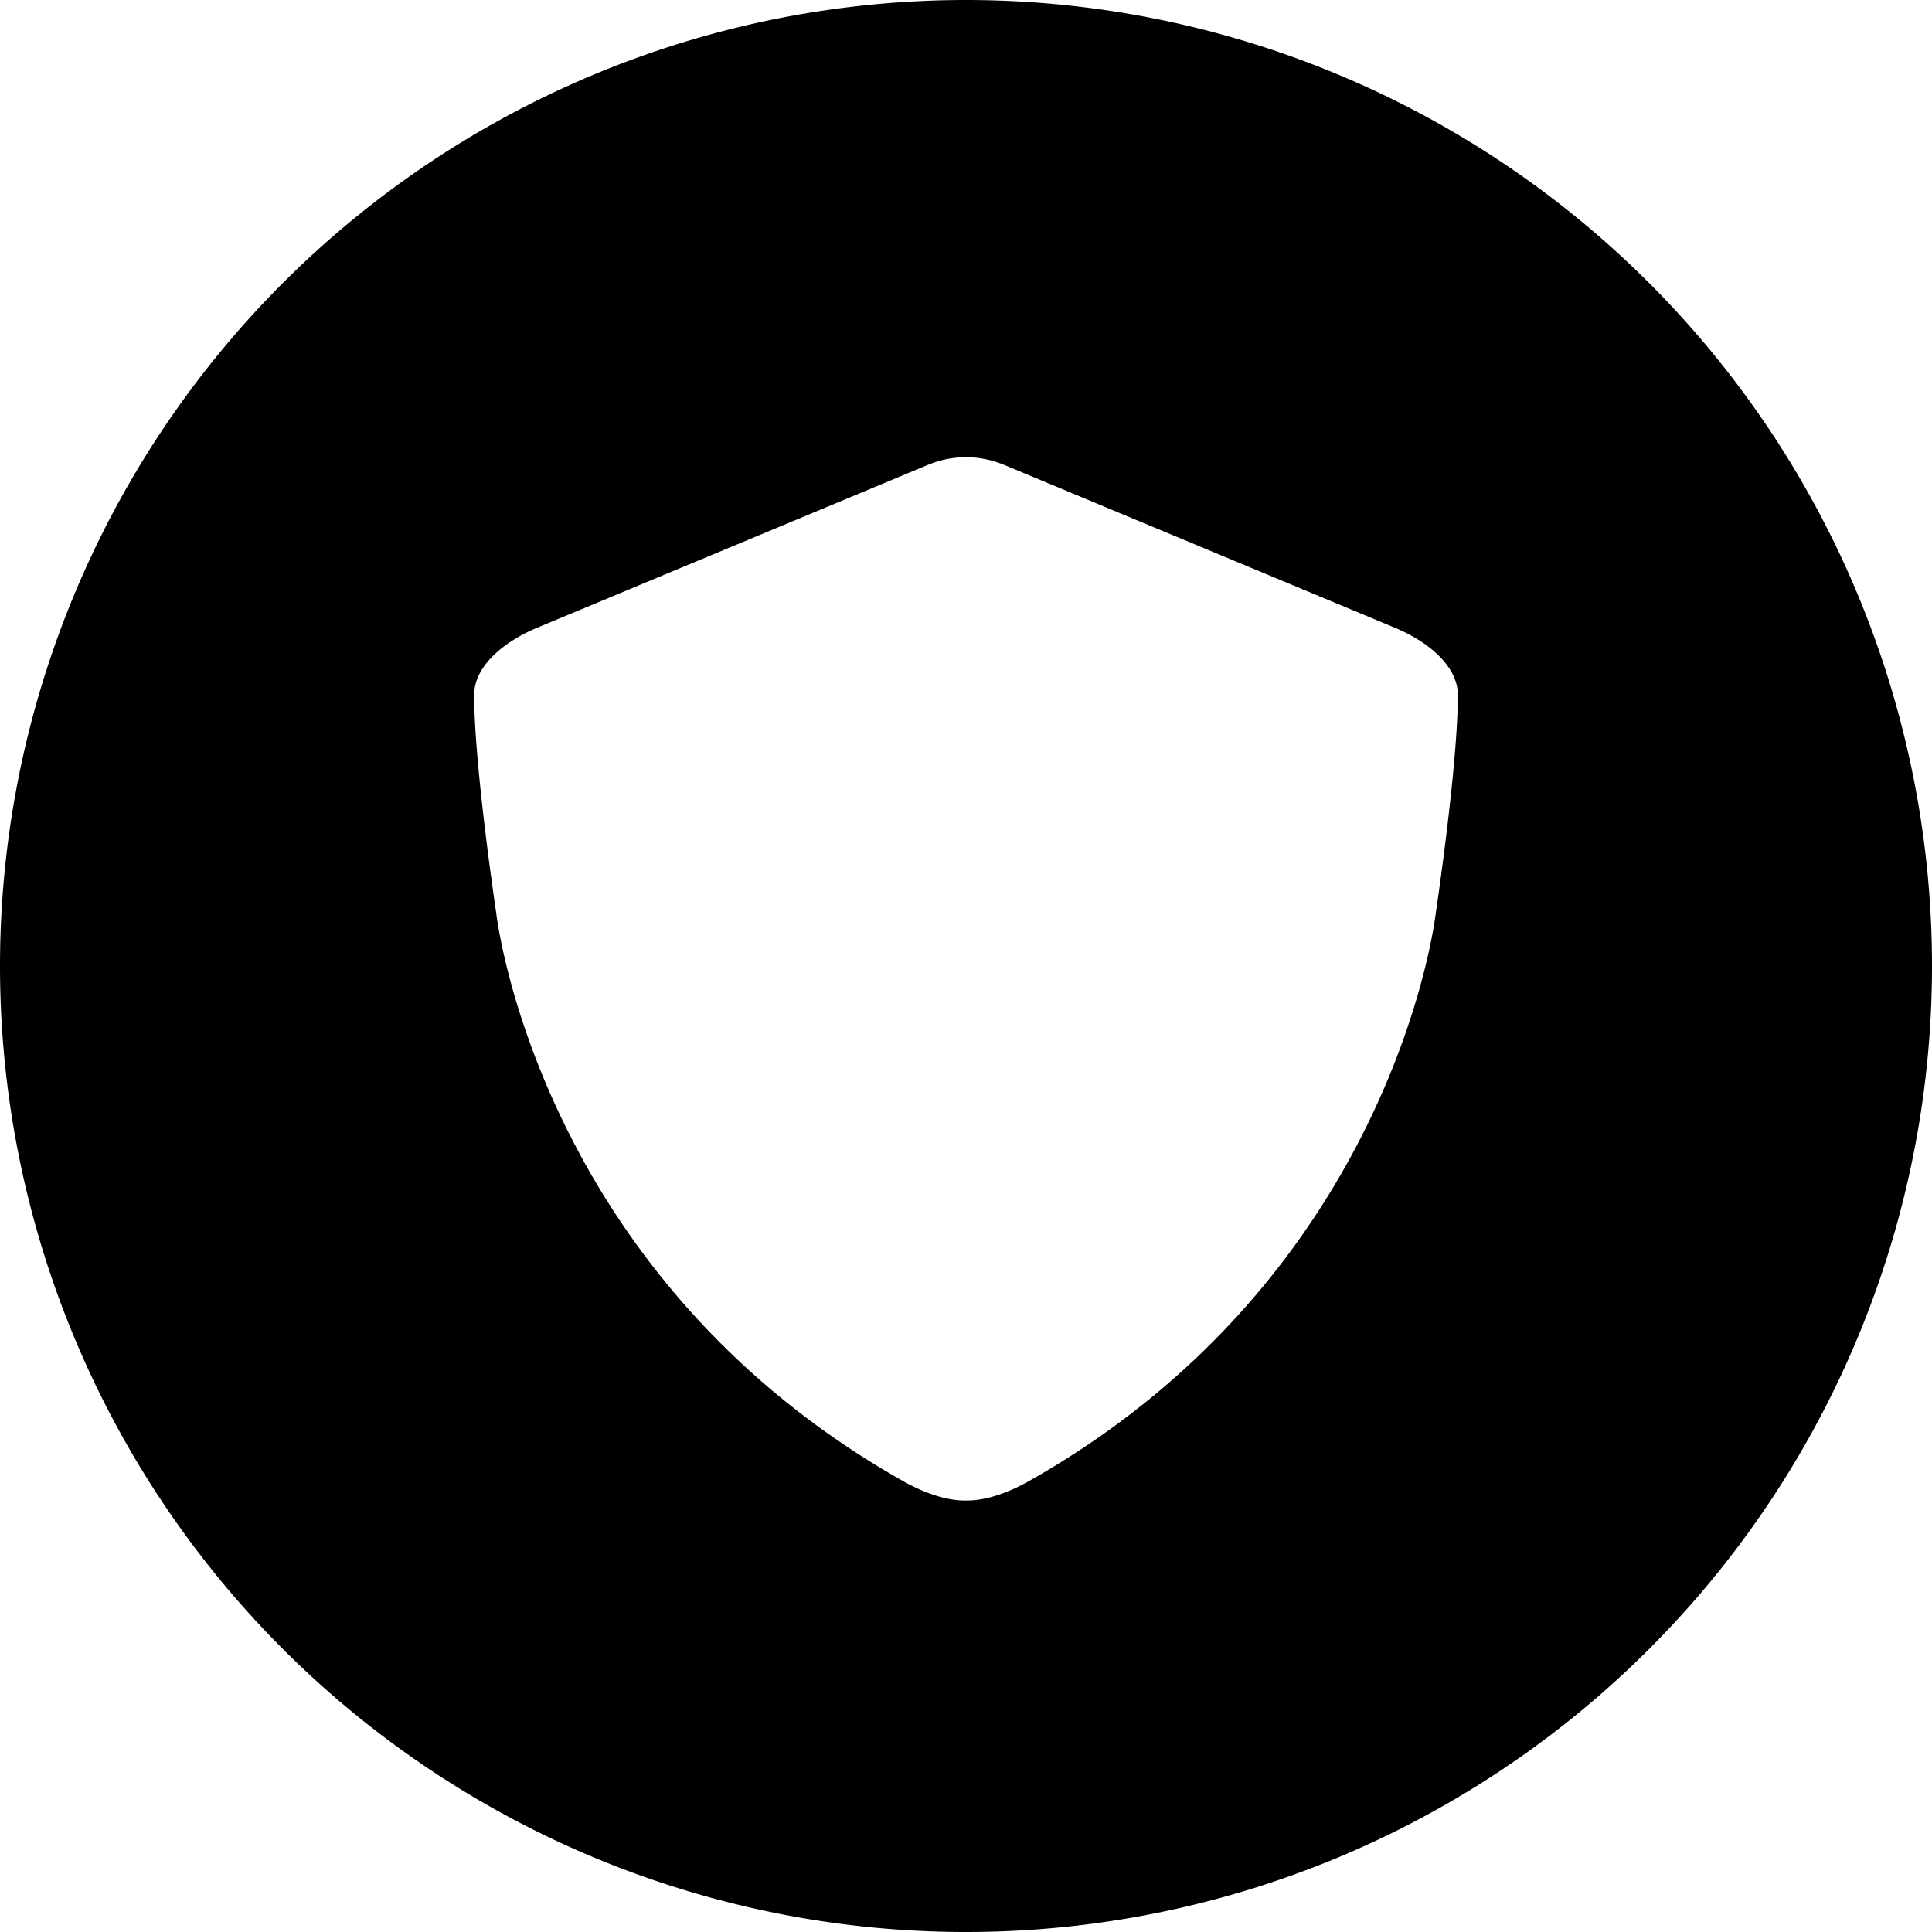 <?xml version="1.0" encoding="UTF-8" standalone="no"?>
<svg
   xmlns:dc="http://purl.org/dc/elements/1.1/"
   xmlns:cc="http://creativecommons.org/ns#"
   xmlns:rdf="http://www.w3.org/1999/02/22-rdf-syntax-ns#"
   xmlns:svg="http://www.w3.org/2000/svg"
   xmlns="http://www.w3.org/2000/svg"
   xmlns:sodipodi="http://sodipodi.sourceforge.net/DTD/sodipodi-0.dtd"
   xmlns:inkscape="http://www.inkscape.org/namespaces/inkscape"
   width="300"
   height="300"
   viewBox="0 0 300 300"
   version="1.1"
   id="svg8"
   inkscape:version="1.0.1 (3bc2e813f5, 2020-09-07)"
   sodipodi:docname="circle-shield.svg">
  <defs
     id="defs2" />
  <sodipodi:namedview
     id="base"
     pagecolor="#ffffff"
     bordercolor="#666666"
     borderopacity="1.0"
     inkscape:pageopacity="0.0"
     inkscape:pageshadow="2"
     inkscape:zoom="2"
     inkscape:cx="150"
     inkscape:cy="150"
     inkscape:document-units="px"
     inkscape:current-layer="layer1"
     inkscape:document-rotation="0"
     showgrid="false"
     units="px"
     inkscape:window-width="2560"
     inkscape:window-height="1377"
     inkscape:window-x="2552"
     inkscape:window-y="-8"
     inkscape:window-maximized="1" />
  <g
     inkscape:label="Ebene 1"
     inkscape:groupmode="layer"
     id="layer1">
    <path
       id="path833"
       style="fill:#000000;stroke-width:29.782;stop-color:#000000"
       d="M 150,0 A 150,150 0 0 0 0,150 150,150 0 0 0 150,300 150,150 0 0 0 300,150 150,150 0 0 0 150,0 Z m 0,71 c 2.042,0 3.986,0.382 6.059,1.246 l 60.545,25.23 c 5.05,2.105 9.768,5.897 9.768,10.436 0,11.092 -3.439,33.963 -3.439,33.963 0,0 -6.273,55.995 -63.146,88.1 C 154.36,233.037 150.89,233 150,233 c -0.89,0 -4.36,0.037 -9.785,-3.025 C 83.342,197.87 77.068,141.875 77.068,141.875 c 0,0 -3.439,-22.871 -3.439,-33.963 0,-4.538 4.717,-8.331 9.768,-10.436 L 143.941,72.246 C 146.014,71.382 147.958,71 150,71 Z" />
  </g>
</svg>
